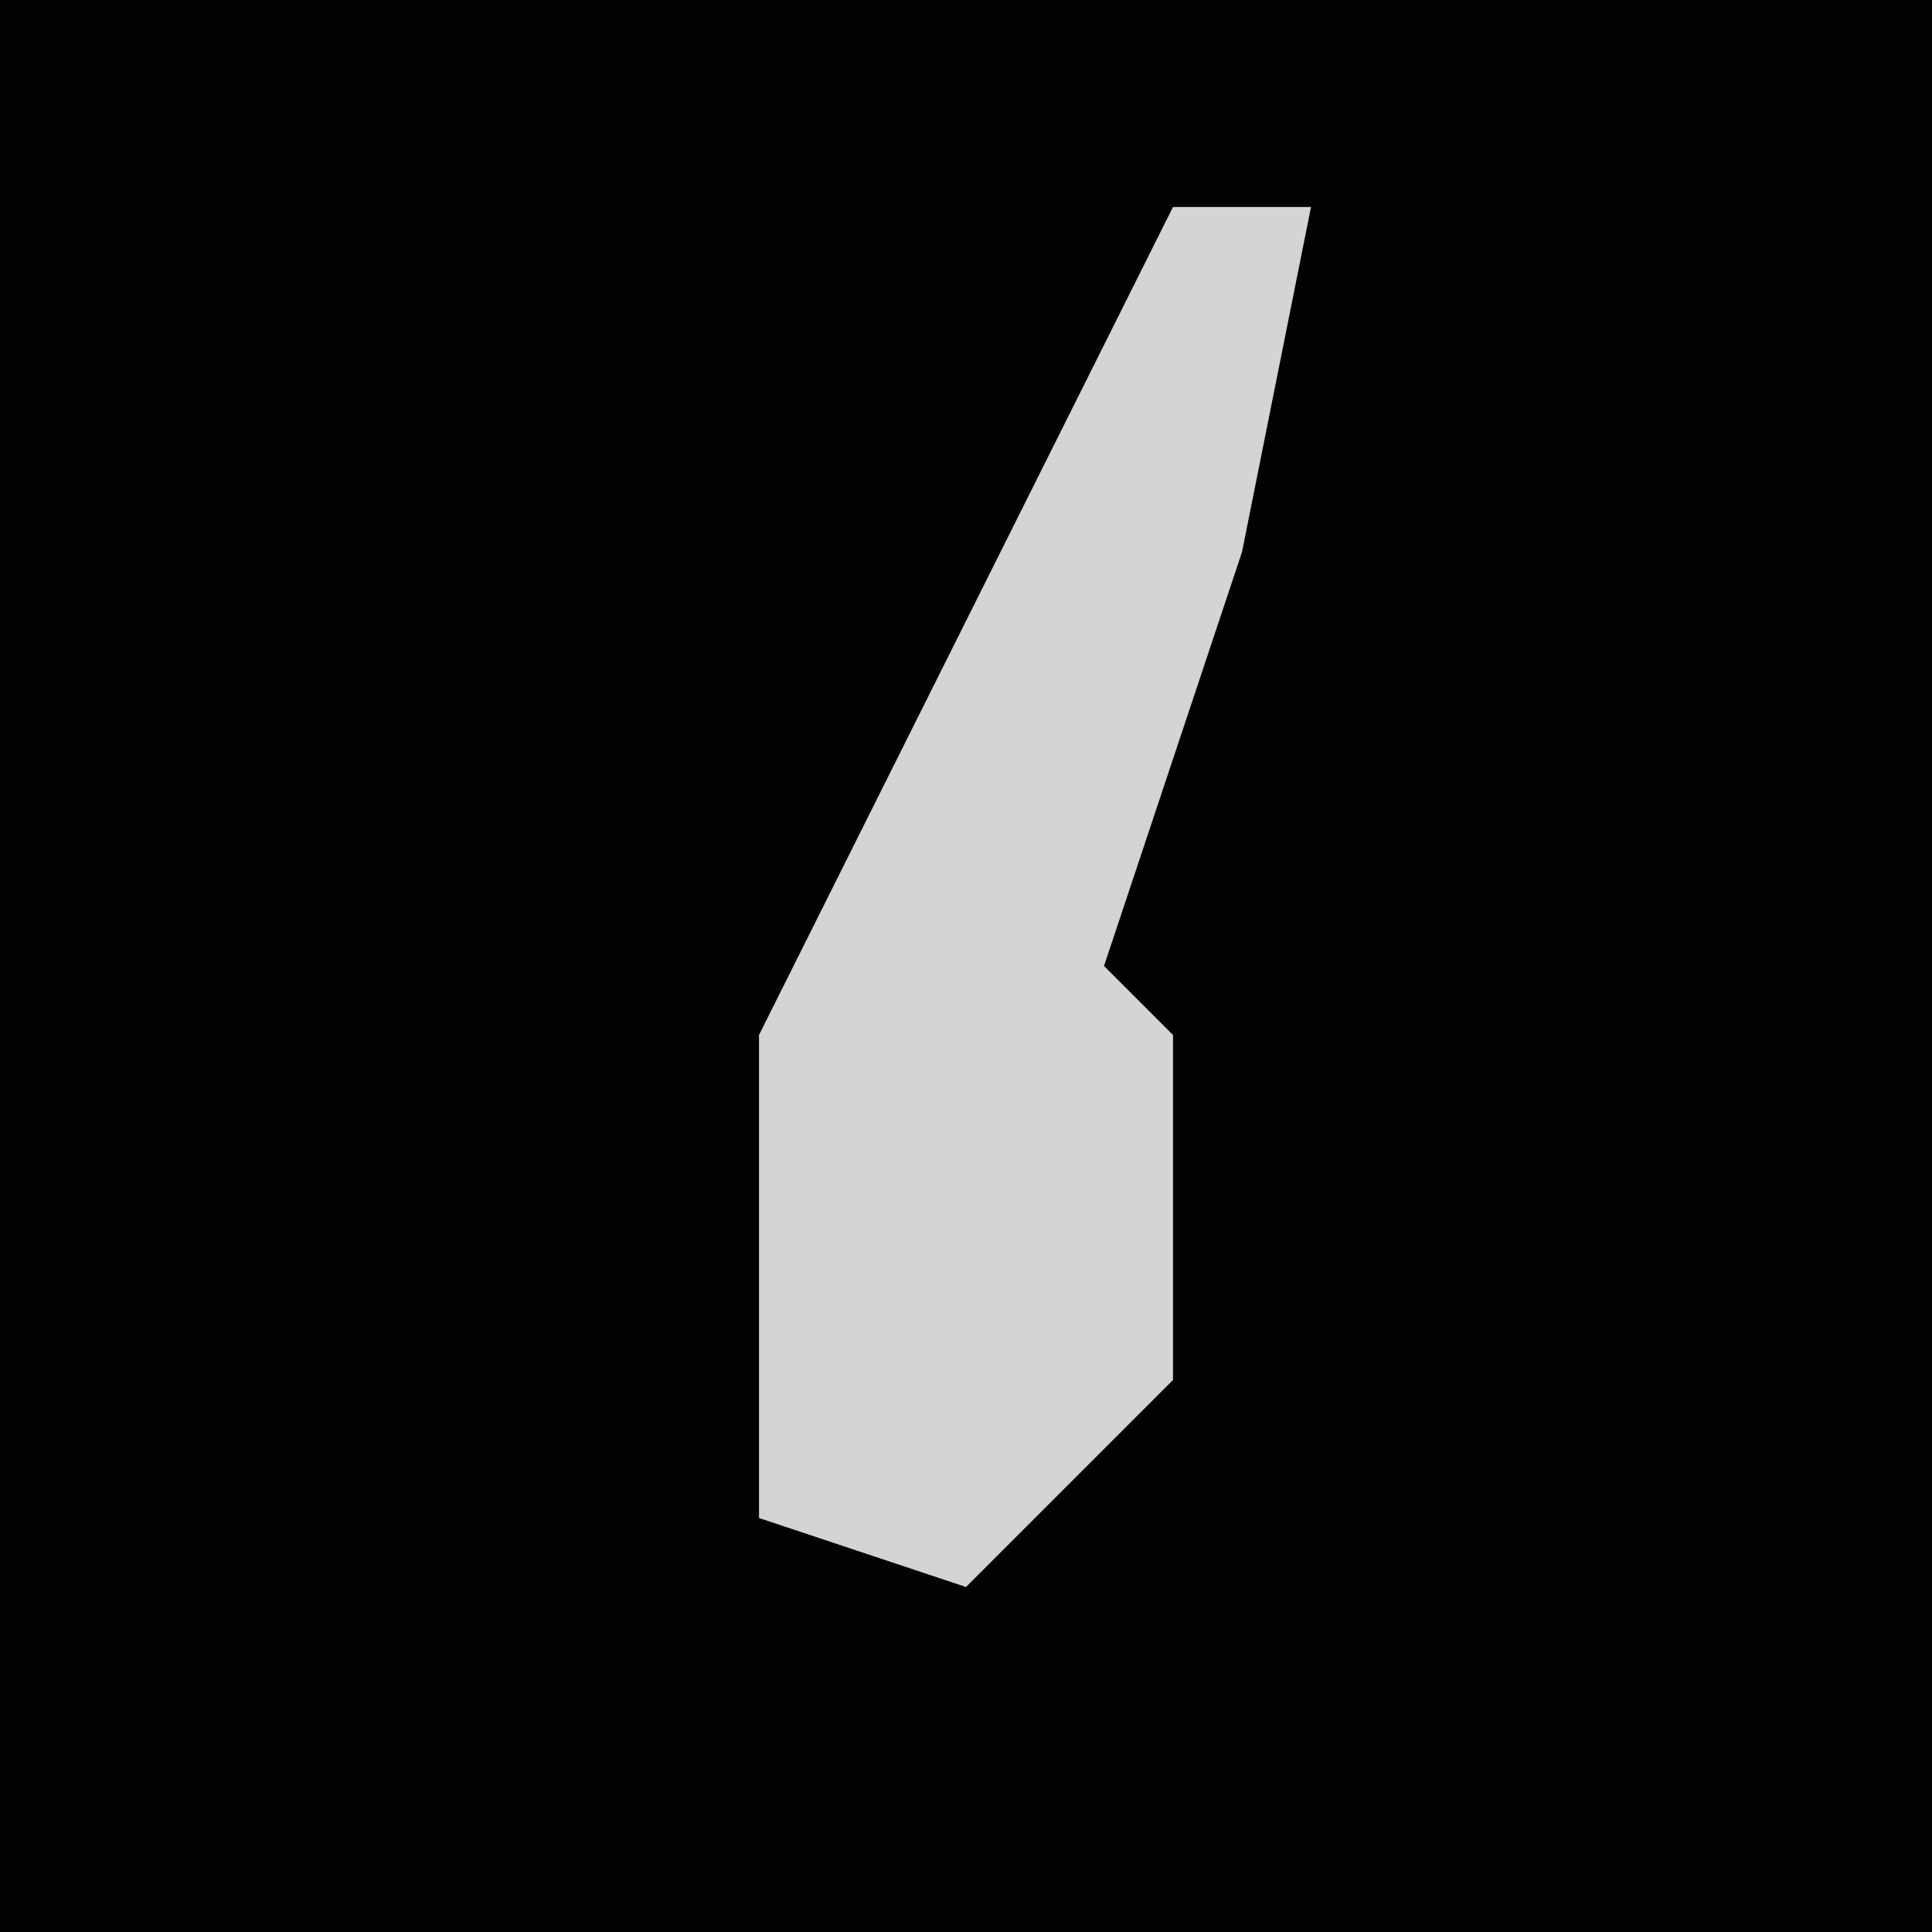 <?xml version="1.0" encoding="UTF-8"?>
<svg version="1.1" xmlns="http://www.w3.org/2000/svg" width="28" height="28">
<path d="M0,0 L28,0 L28,28 L0,28 Z " fill="#020202" transform="translate(0,0)"/>
<path d="M0,0 L2,0 L1,5 L-1,11 L0,12 L0,17 L-3,20 L-6,19 L-6,12 Z " fill="#D4D4D4" transform="translate(17,3)"/>
</svg>
